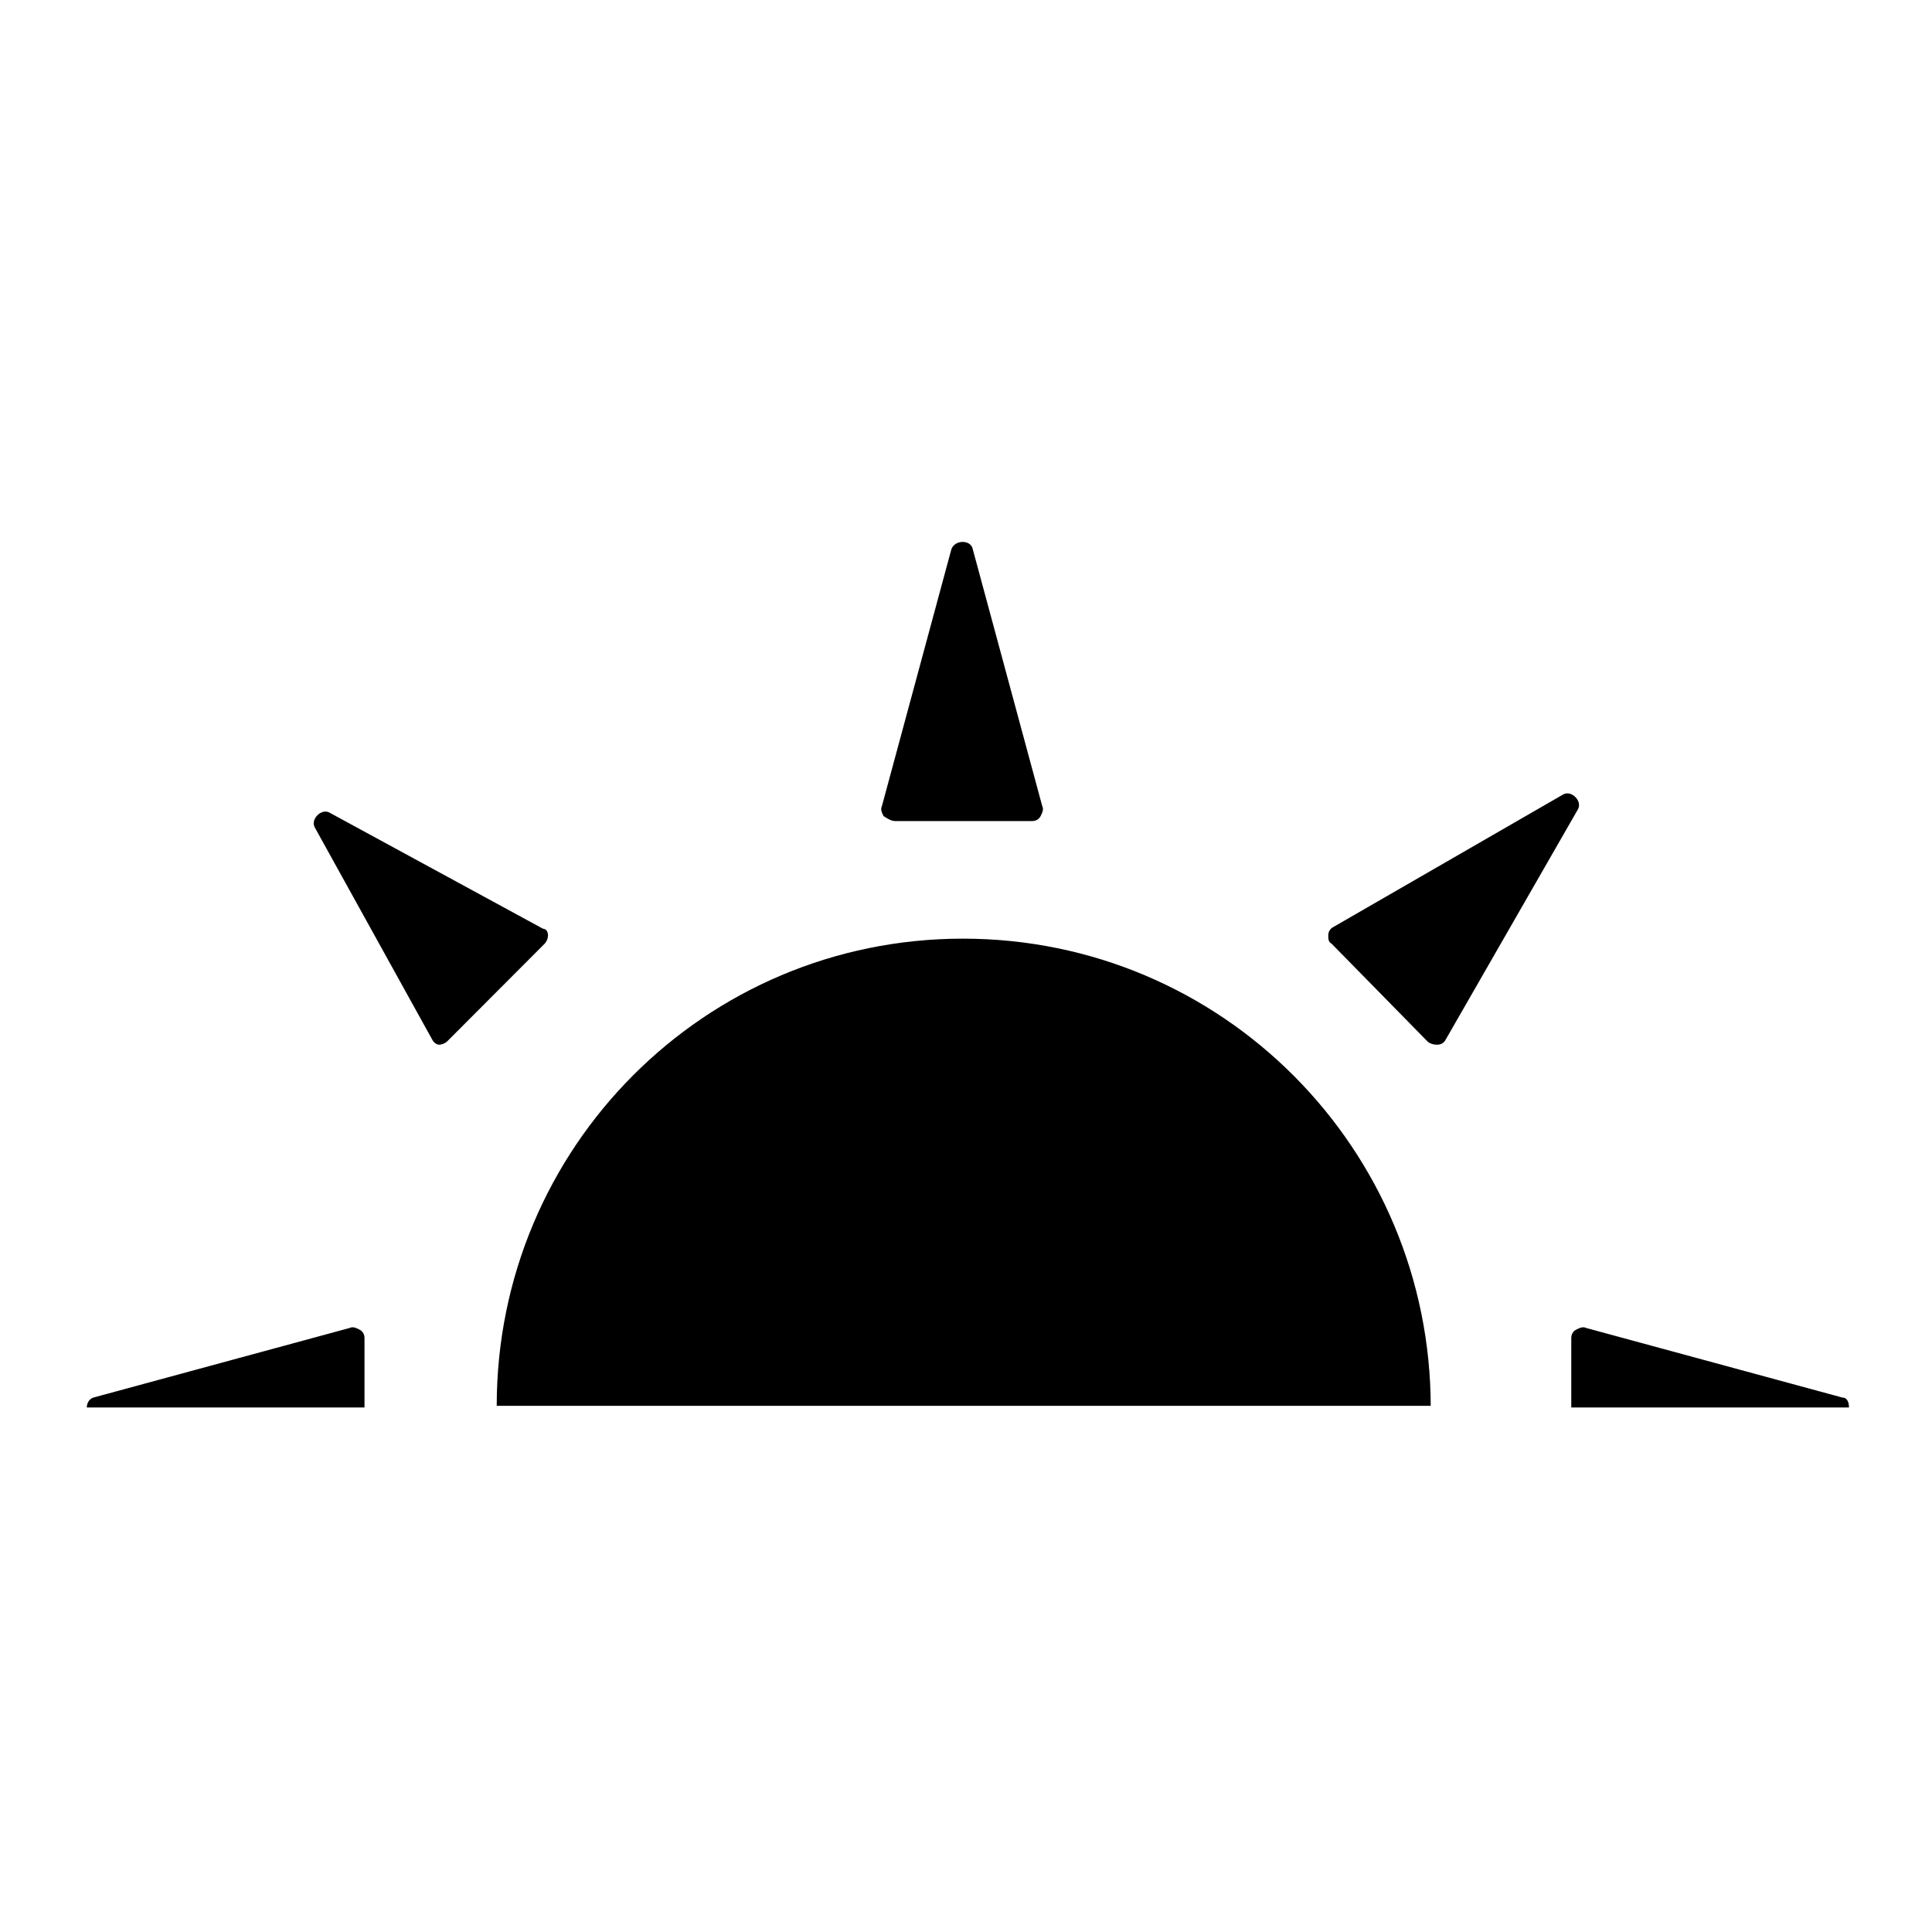 <svg width="512" height="512" xmlns="http://www.w3.org/2000/svg"><path d="M96.596 373v-18.442c0-.878-.438-1.755-1.313-2.194-.876-.439-1.751-.877-2.627-.439l-67.905 18.442C23.438 370.807 23 372.122 23 373h73.596zM490 373c0-1.316-.438-2.632-1.751-2.632l-67.905-18.443c-.876-.438-1.751 0-2.627.44-.875.438-1.313 1.315-1.313 2.193V373H490zM237.222 217.587h36.36c.876 0 1.751-.438 2.189-1.316.438-.877.876-1.755.438-2.632l-18.403-68.05c-.438-2.633-4.816-2.633-5.691 0l-18.403 68.05c-.438.877 0 1.755.438 2.632 1.313.878 2.189 1.316 3.064 1.316h.008zm141.063 58.391c.438.439 1.313.877 2.627.877.875 0 1.751-.438 2.189-1.316l35.047-61.023c1.313-2.194-1.752-5.265-3.94-3.949l-60.893 35.122c-.876.44-1.313 1.317-1.313 2.194 0 .878 0 1.755.875 2.194l25.408 25.9zm-263.724-.439c.438.878 1.314 1.316 1.751 1.316.876 0 1.752-.439 2.19-.877l25.845-25.901c.438-.439.876-1.316.876-2.194 0-.877-.438-1.755-1.314-1.755l-56.514-30.734c-2.19-1.317-5.254 1.755-3.94 3.948l31.106 56.197zM379.16 373c0-68.489-55.2-124.247-123.98-124.247-68.343 0-123.544 55.32-123.544 123.808h247.517l.007.439z" fill-rule="evenodd"/></svg>